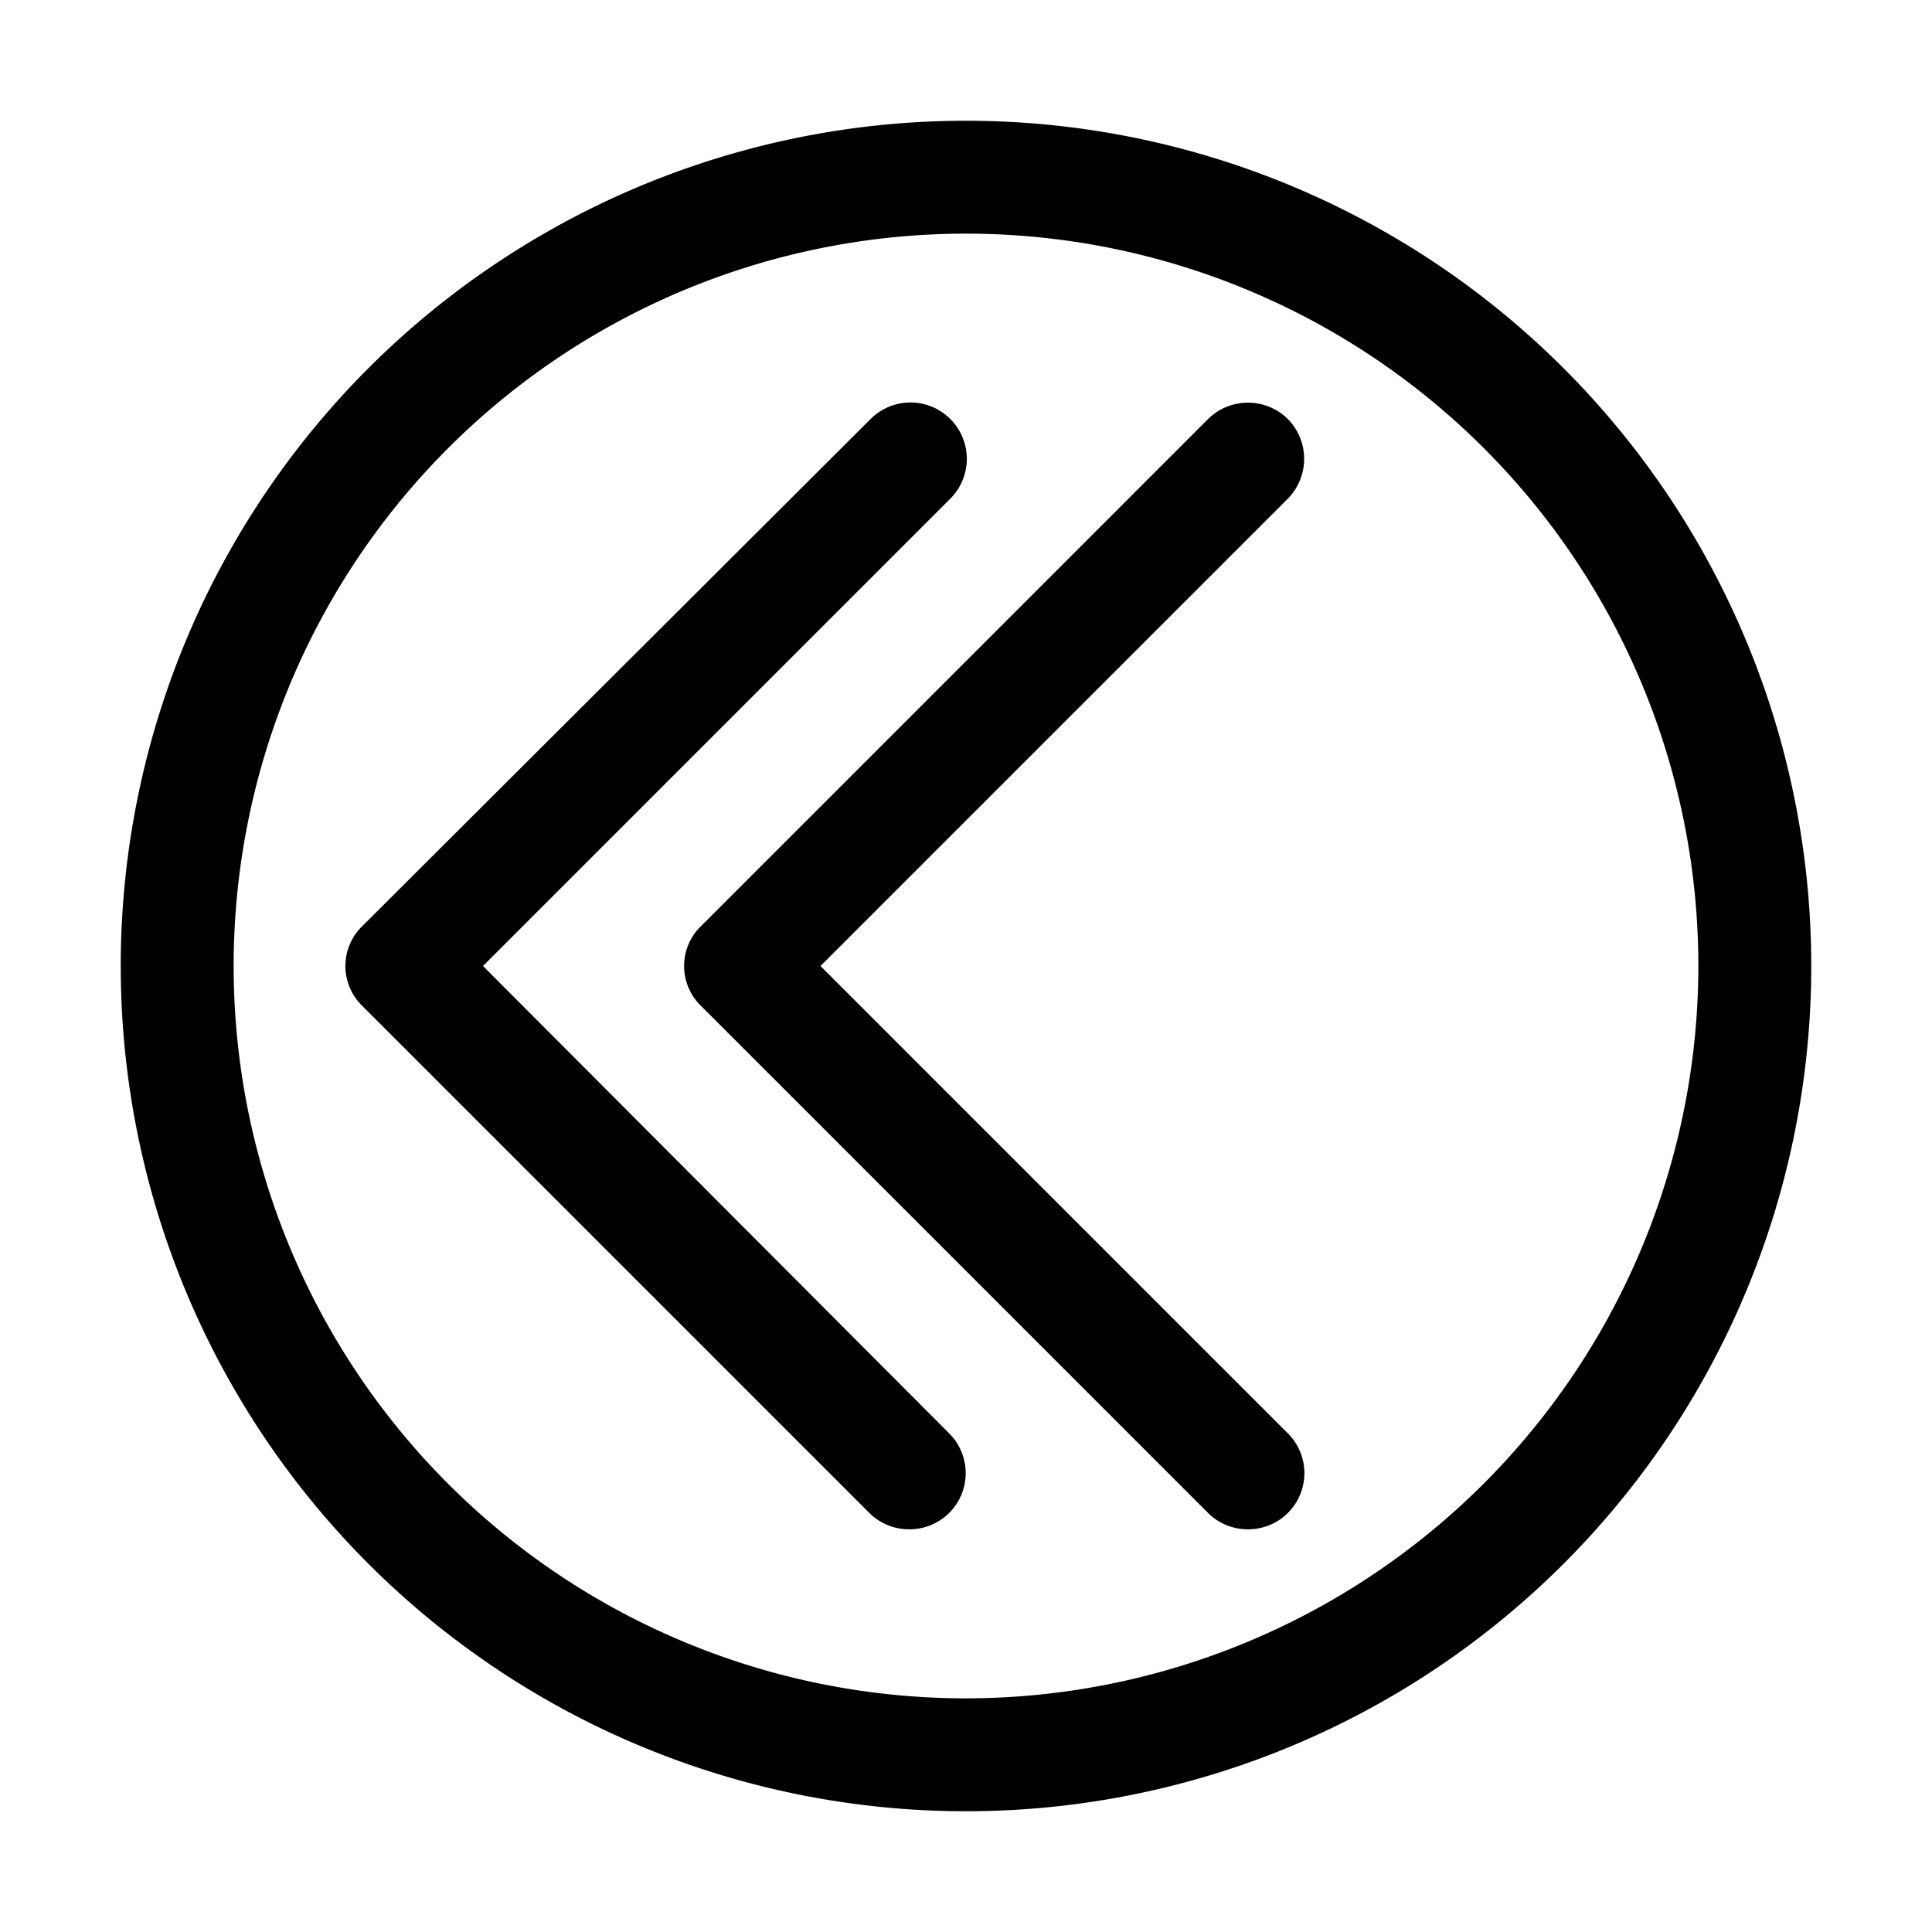 <?xml version="1.0" ?><svg viewBox="0 0 32 32" xmlns="http://www.w3.org/2000/svg"><g data-name="Layer 4" id="Layer_4"><path d="M8,16l7.74-7.74a.93.93,0,1,0-1.32-1.32L6,15.34a.92.92,0,0,0,0,1.32l8.4,8.4a.93.93,0,0,0,.66.27.93.93,0,0,0,.66-1.59Z"/><path d="M16,2A14,14,0,1,0,30,16,14,14,0,0,0,16,2Zm0,26.13A12.13,12.13,0,1,1,28.13,16,12.14,12.14,0,0,1,16,28.13Z"/><path d="M21.33,6.94a.94.94,0,0,0-1.32,0l-8.4,8.4a.92.92,0,0,0,0,1.32l8.4,8.4a.93.93,0,0,0,.66.27.93.93,0,0,0,.66-1.59L13.59,16l7.74-7.74A.94.94,0,0,0,21.33,6.94Z"/></g></svg>